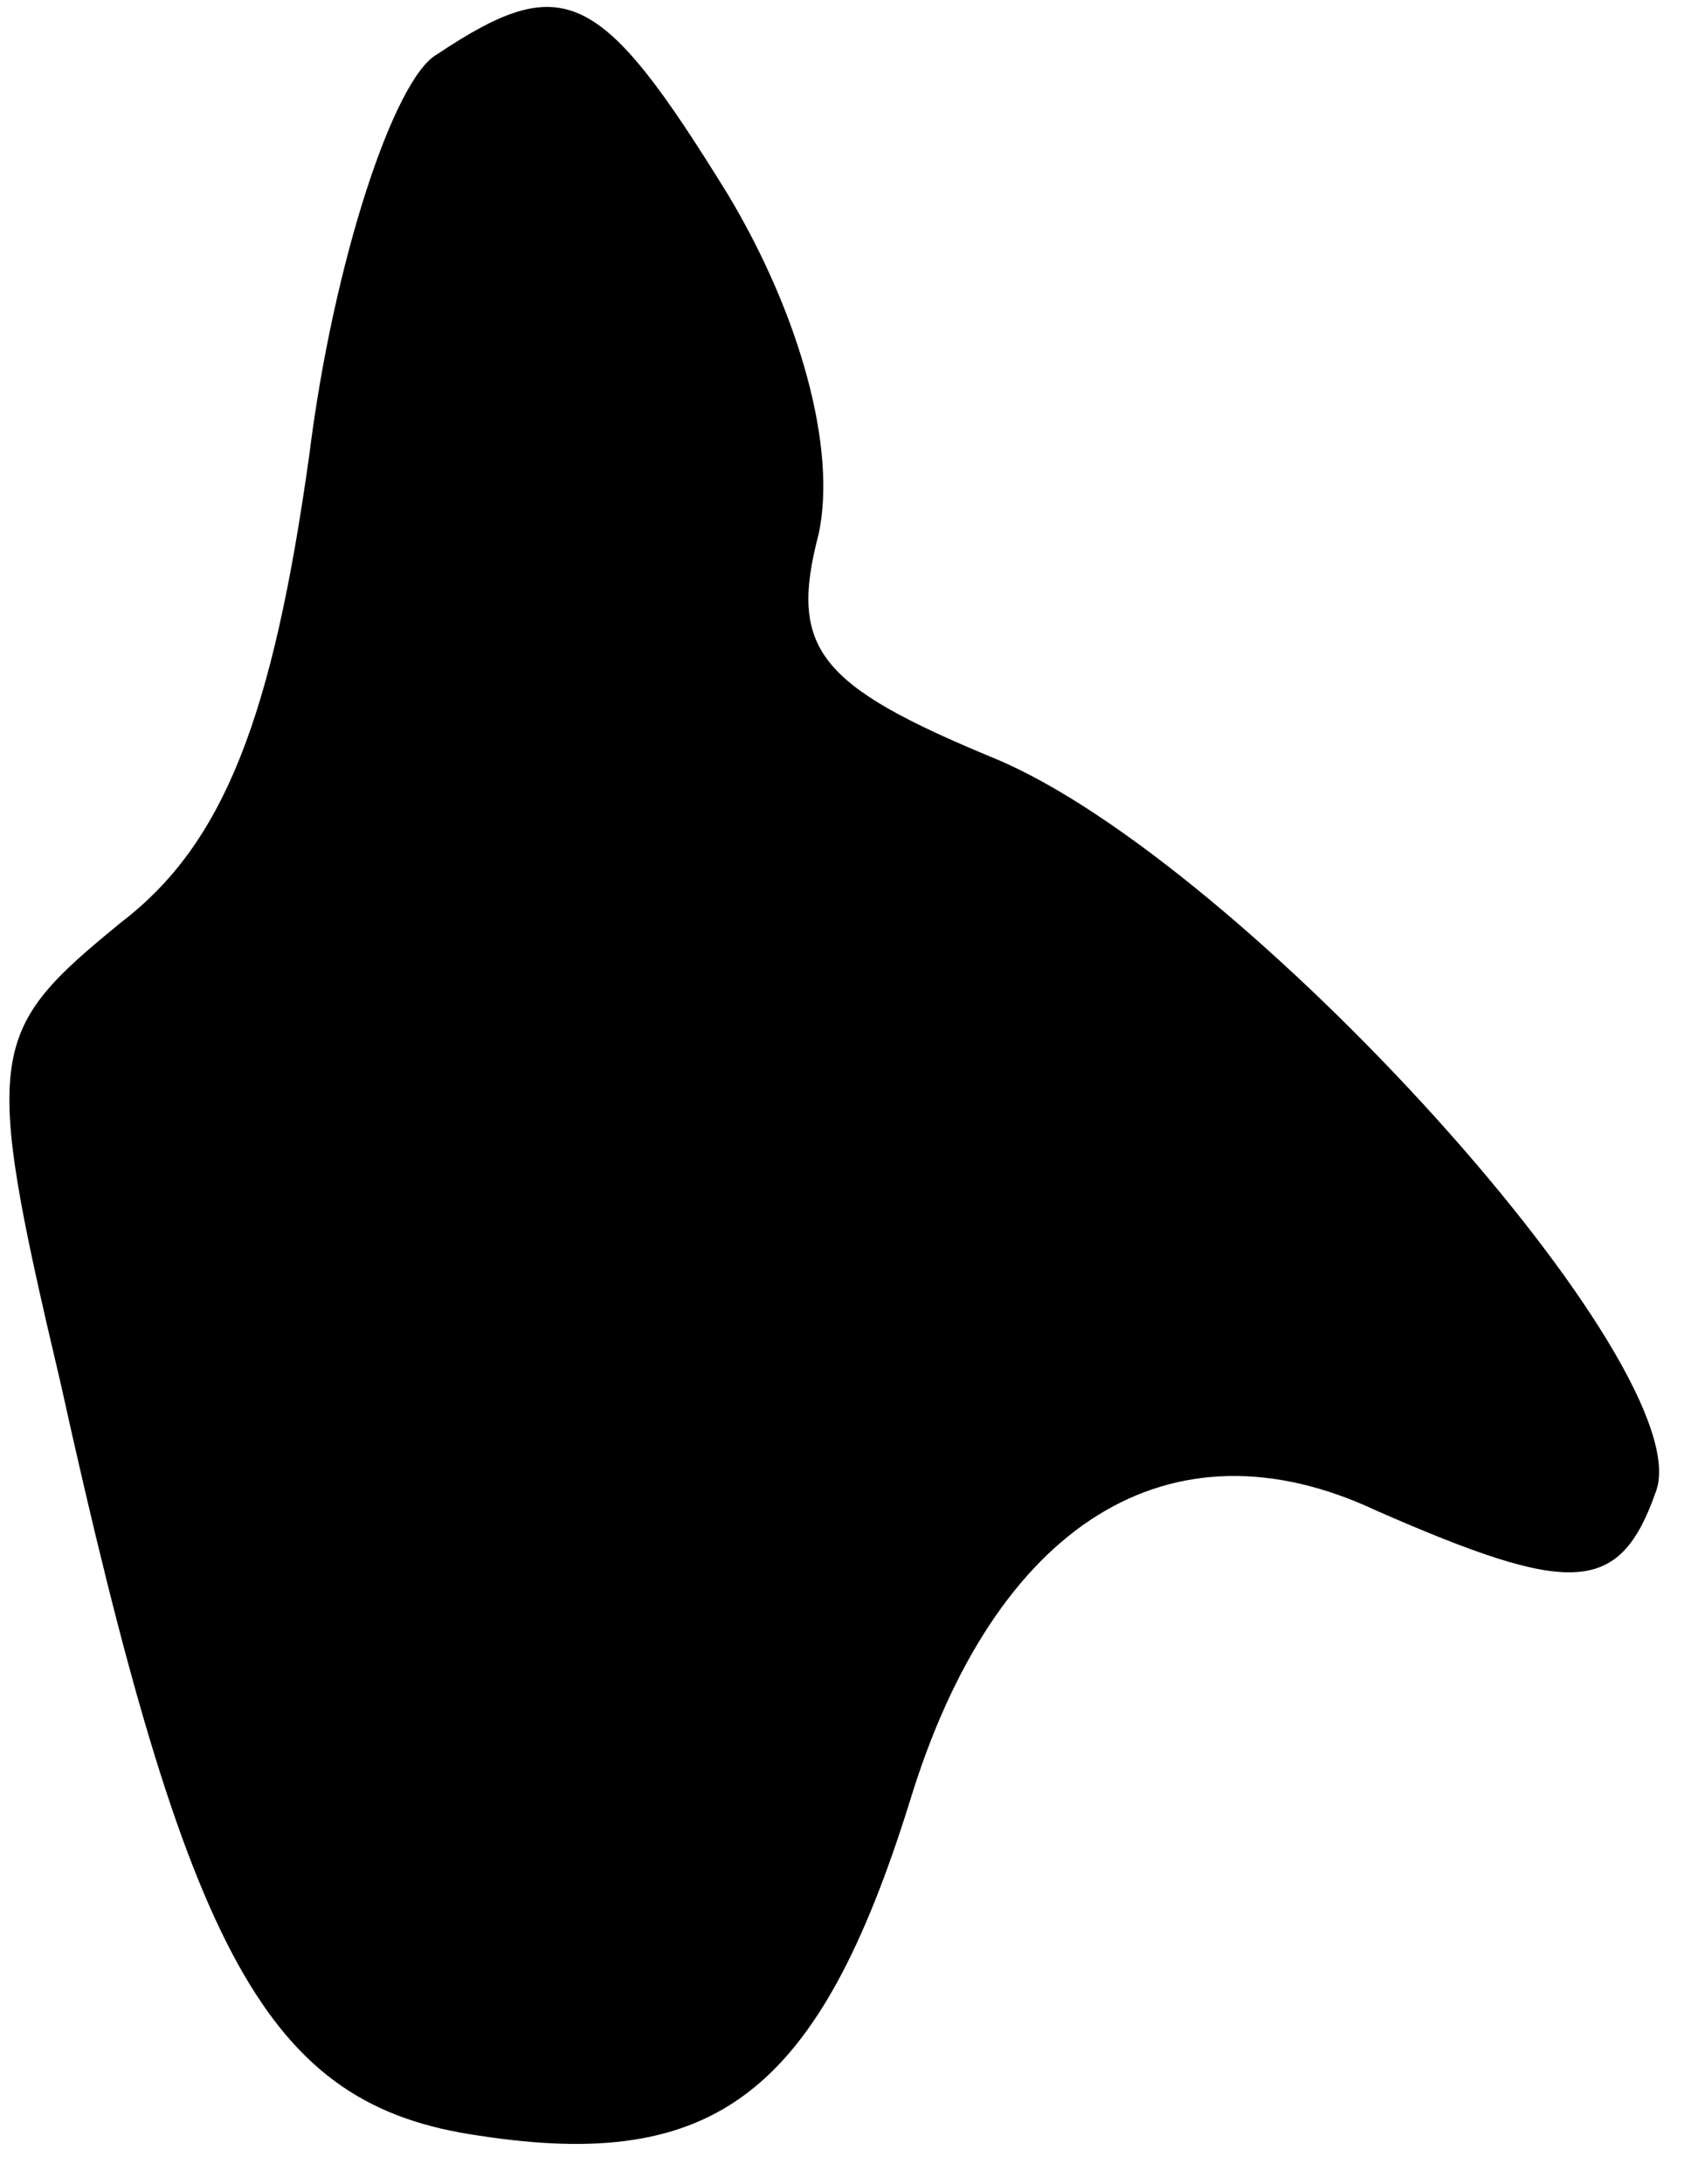 <?xml version="1.0" standalone="no"?>
<!DOCTYPE svg PUBLIC "-//W3C//DTD SVG 20010904//EN"
 "http://www.w3.org/TR/2001/REC-SVG-20010904/DTD/svg10.dtd">
<svg version="1.0" xmlns="http://www.w3.org/2000/svg"
 width="28pt" height="36pt" viewBox="0 0 28 36"
 preserveAspectRatio="xMidYMid meet">
<g transform="translate(0,36) scale(0.1,-0.1)"
fill="#000000" stroke="none">
<path fill="#000000" stroke="none" d="M72 351 c-7 -4 -17 -34 -21 -66 -6 -43
-14 -64 -31 -77 -22 -18 -23 -21 -10 -76 21 -95 34 -119 69 -124 39 -6 56 7
71 55 14 46 43 64 77 48 32 -14 40 -14 46 3 8 20 -68 104 -109 121 -29 12 -34
18 -29 37 3 14 -3 36 -15 56 -21 34 -27 37 -48 23z"/>
</g>
</svg>
